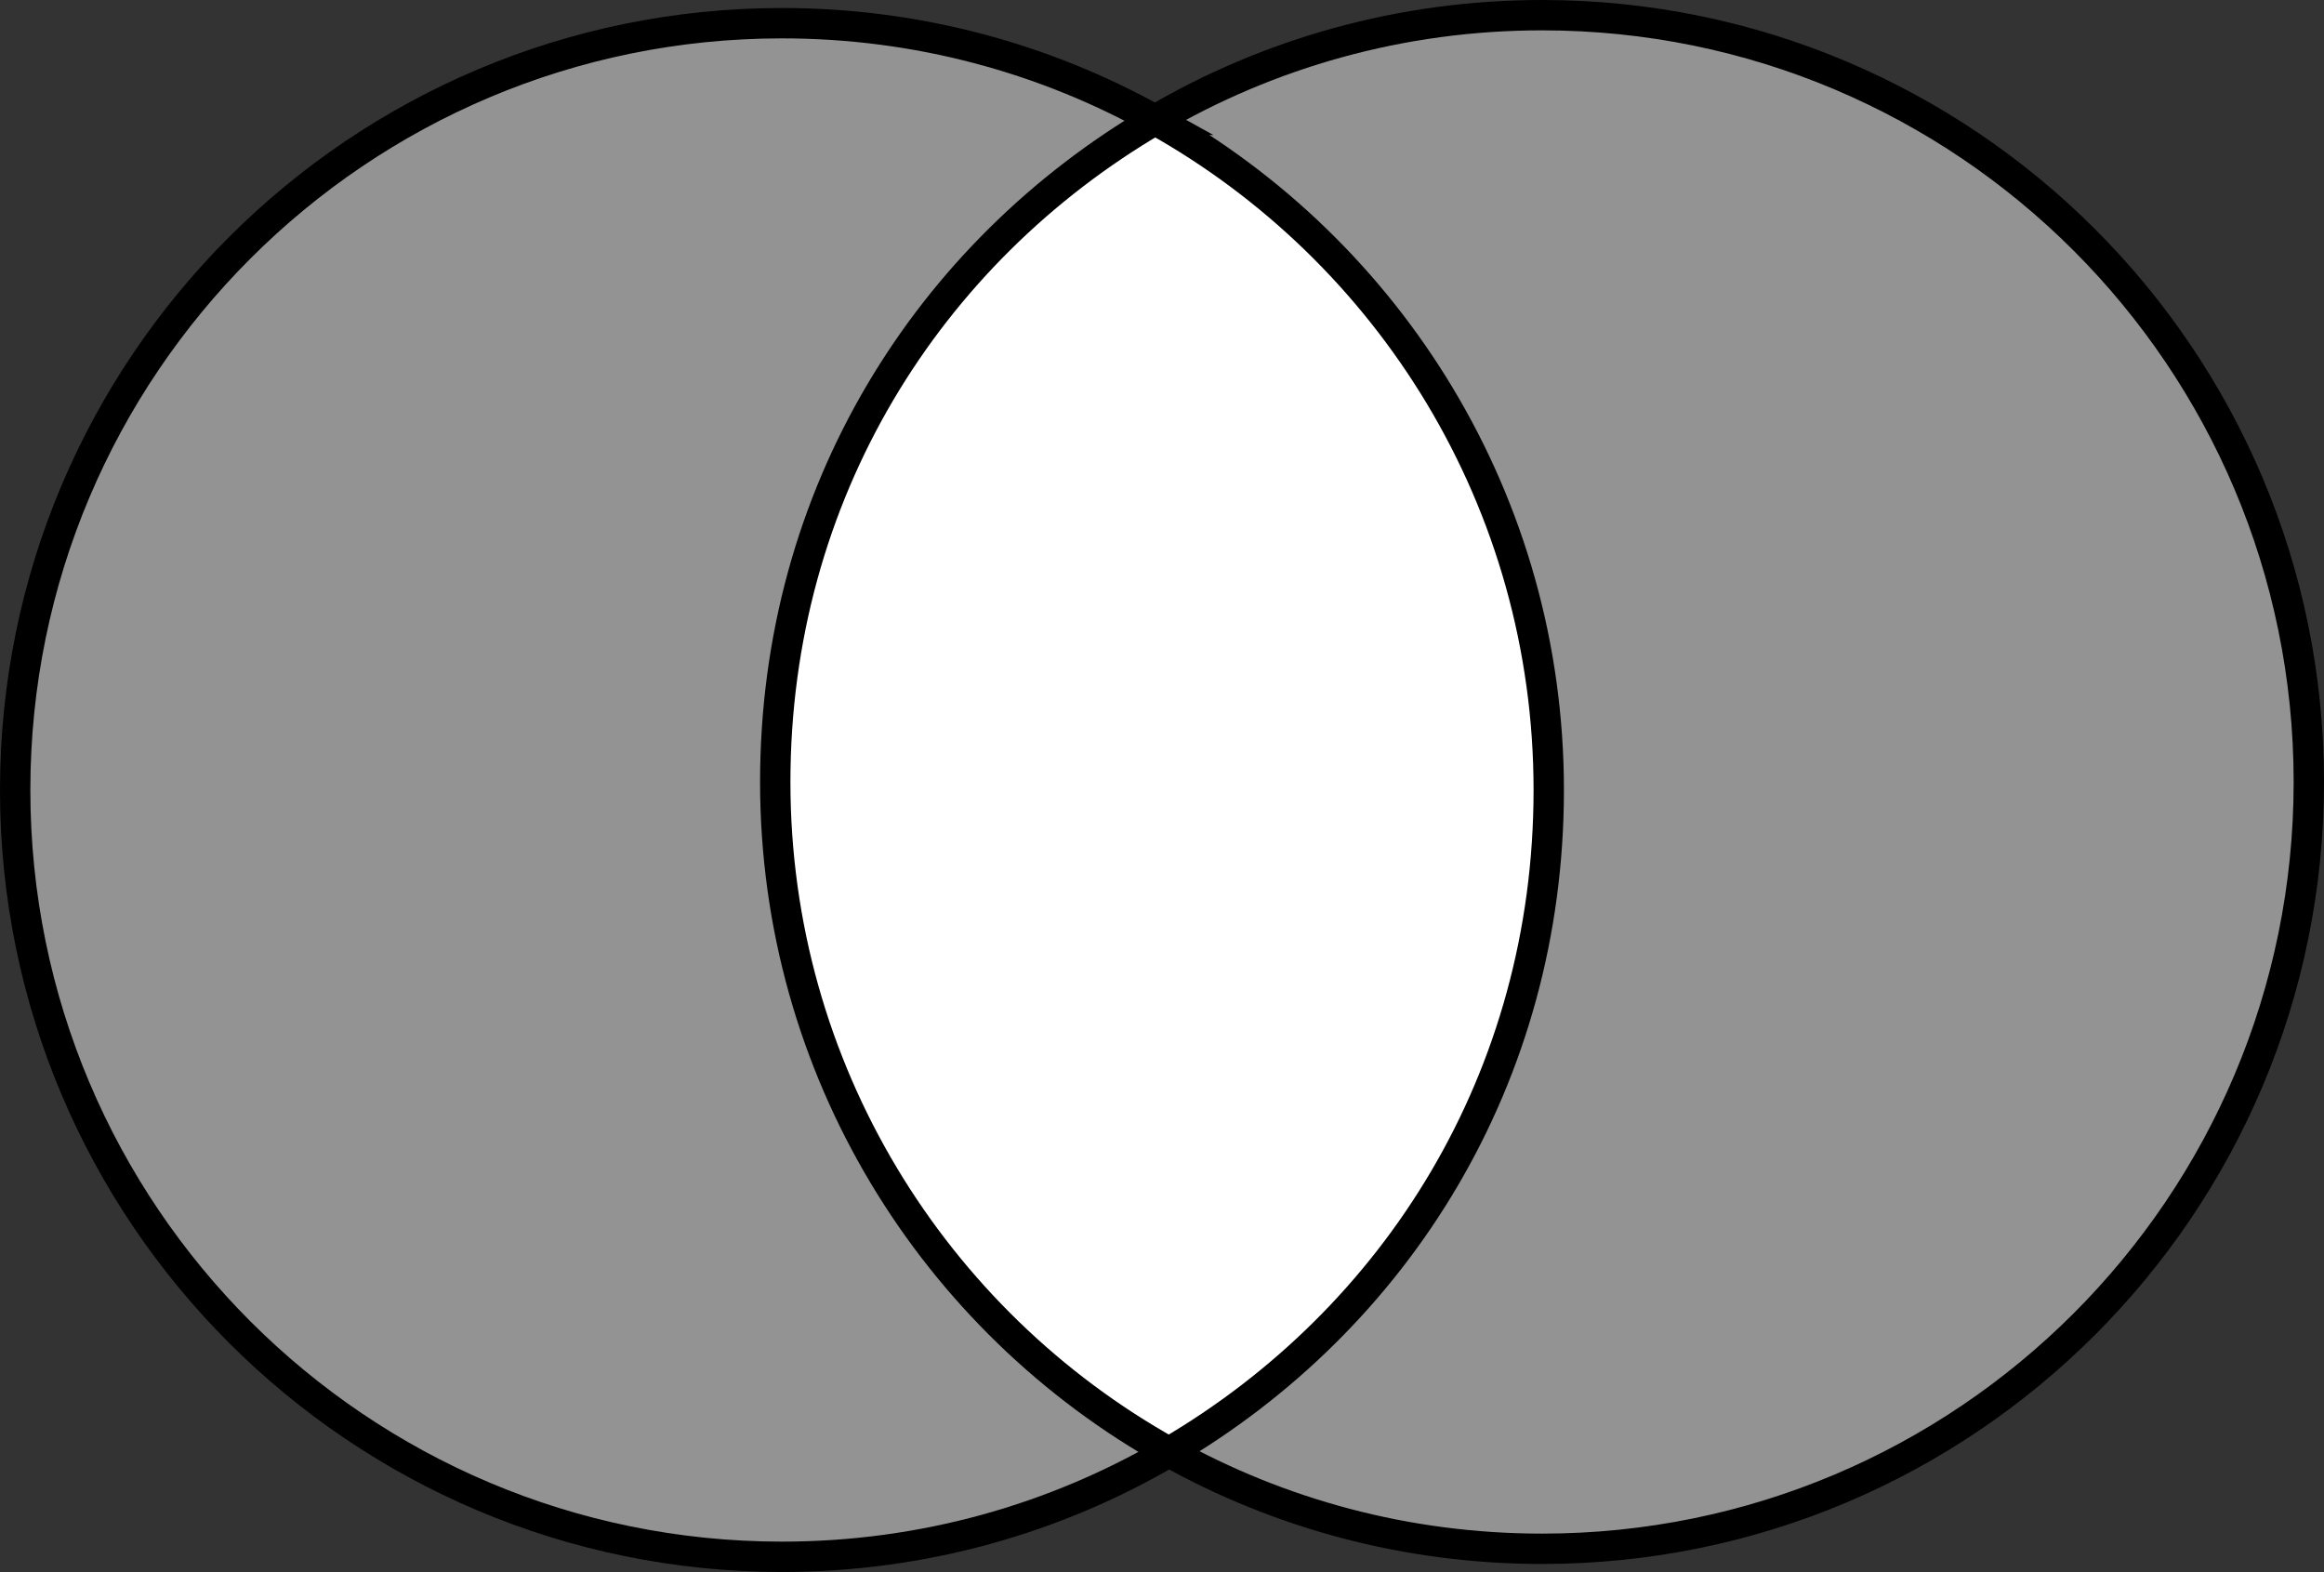 <?xml version="1.0" encoding="UTF-8"?><svg id="Layer_1" xmlns="http://www.w3.org/2000/svg" viewBox="0 0 382.84 258.95"><rect x="0" y="0" width="382.84" height="258.95" fill="#333333" stroke="none"/><defs><style>.cls-1{fill:#939393;}.cls-2{fill:#fff;}.cls-3{fill:none;stroke:#000;stroke-miterlimit:10;stroke-width:5px;}</style></defs><path class="cls-1" d="M254.03,2.5c69.76,0,126.31,56.56,126.31,126.32s-56.55,126.31-126.31,126.31c-22.31,0-43.27-5.78-61.46-15.93,37.43-21.92,62.56-62.56,62.56-109.07s-26.16-88.78-64.85-110.38c18.71-10.97,40.5-17.25,63.75-17.25Z"/><path class="cls-2" d="M190.28,19.75c38.69,21.6,64.85,62.93,64.85,110.38s-25.13,87.15-62.56,109.07c-38.69-21.59-64.86-62.93-64.86-110.38s25.14-87.15,62.57-109.07Z"/><path class="cls-1" d="M190.28,19.75c-37.43,21.92-62.57,62.56-62.57,109.07s26.17,88.79,64.86,110.38c-18.71,10.97-40.5,17.25-63.75,17.25-69.76,0-126.32-56.55-126.32-126.32S59.06,3.82,128.82,3.82c22.31,0,43.27,5.79,61.46,15.93Z"/><path class="cls-3" d="M190.28,19.75c38.69,21.6,64.85,62.93,64.85,110.38s-25.13,87.15-62.56,109.07c-18.71,10.97-40.5,17.25-63.75,17.25-69.76,0-126.32-56.55-126.32-126.32S59.06,3.82,128.82,3.82c22.31,0,43.27,5.79,61.46,15.93Z"/><path class="cls-3" d="M190.28,19.75c18.71-10.97,40.5-17.25,63.75-17.25,69.76,0,126.31,56.56,126.31,126.32s-56.55,126.31-126.31,126.31c-22.31,0-43.27-5.78-61.46-15.93-38.69-21.59-64.86-62.93-64.86-110.38s25.14-87.15,62.57-109.07Z"/></svg>